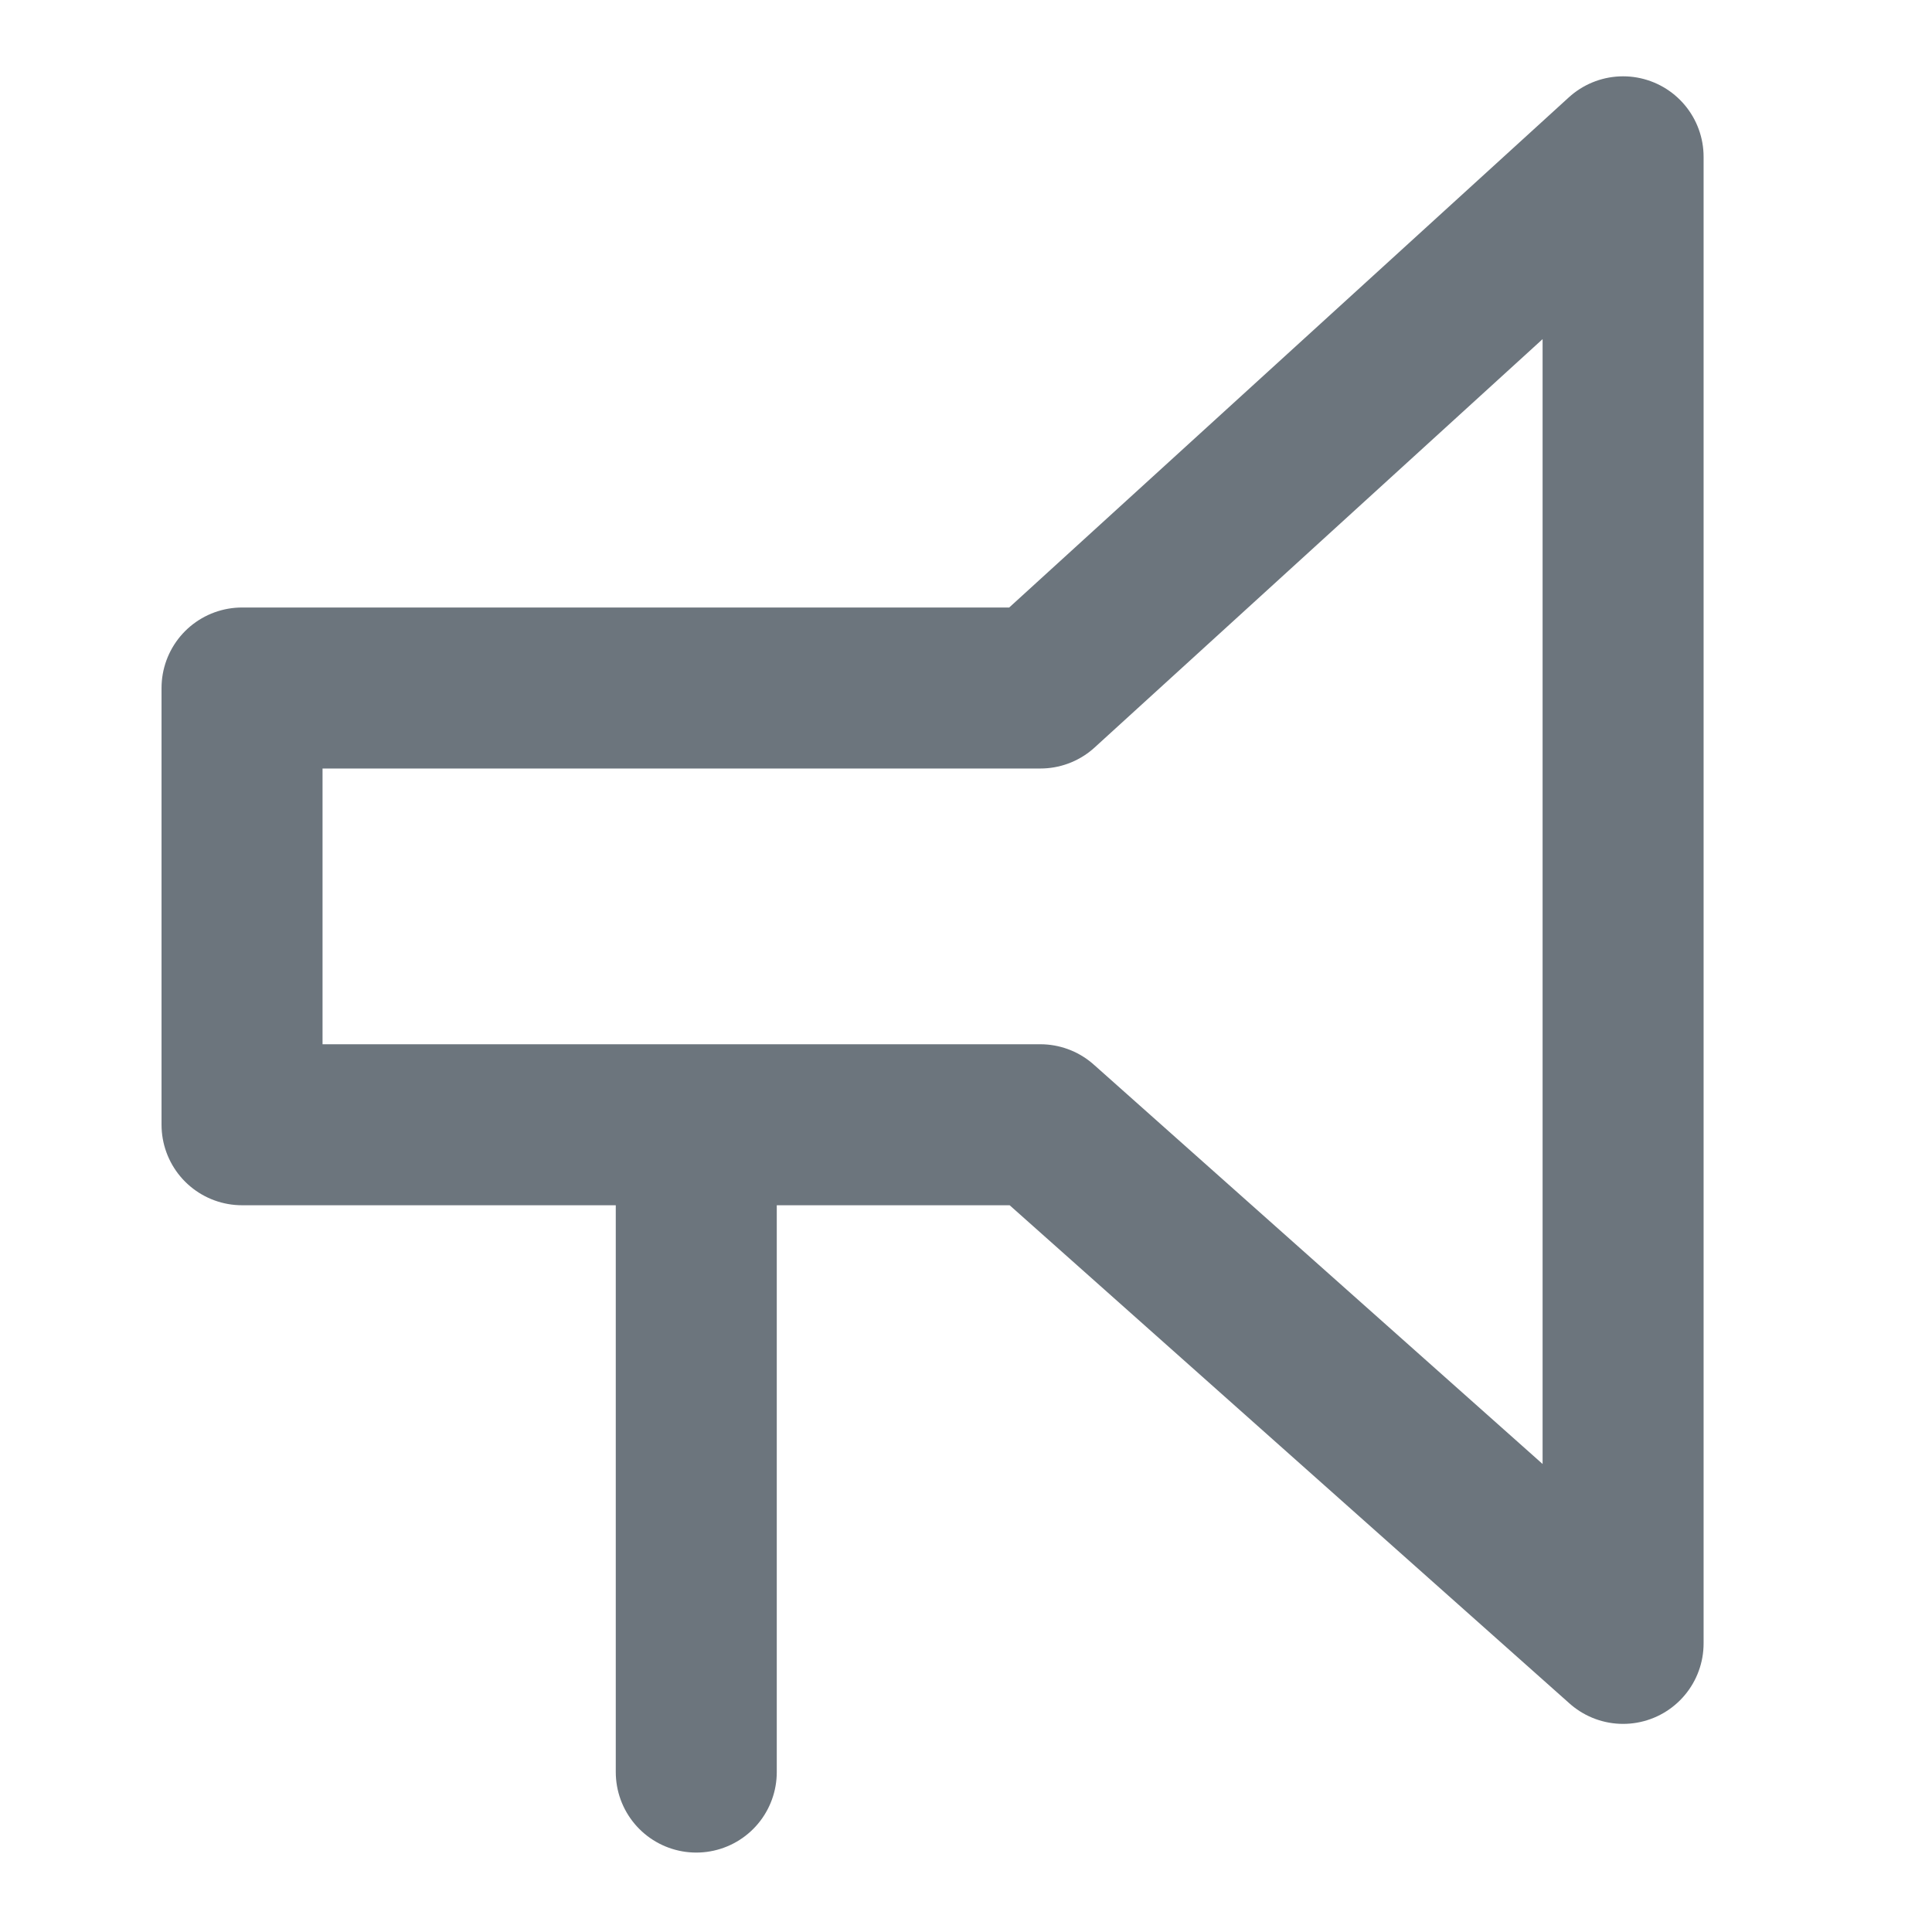 <svg width="24" height="24" viewBox="0 0 15 18" fill="none" xmlns="http://www.w3.org/2000/svg" stroke="#6C757D">
<path d="M8.192 10.479H0.755V6.41H8.193L13.622 1.461V15.311L8.192 10.479Z" stroke-width="1.5" stroke-linecap="round" stroke-linejoin="round"/>
<path d="M4.987 16.51V10.637" stroke-width="1.5" stroke-linecap="round"/>
</svg>
